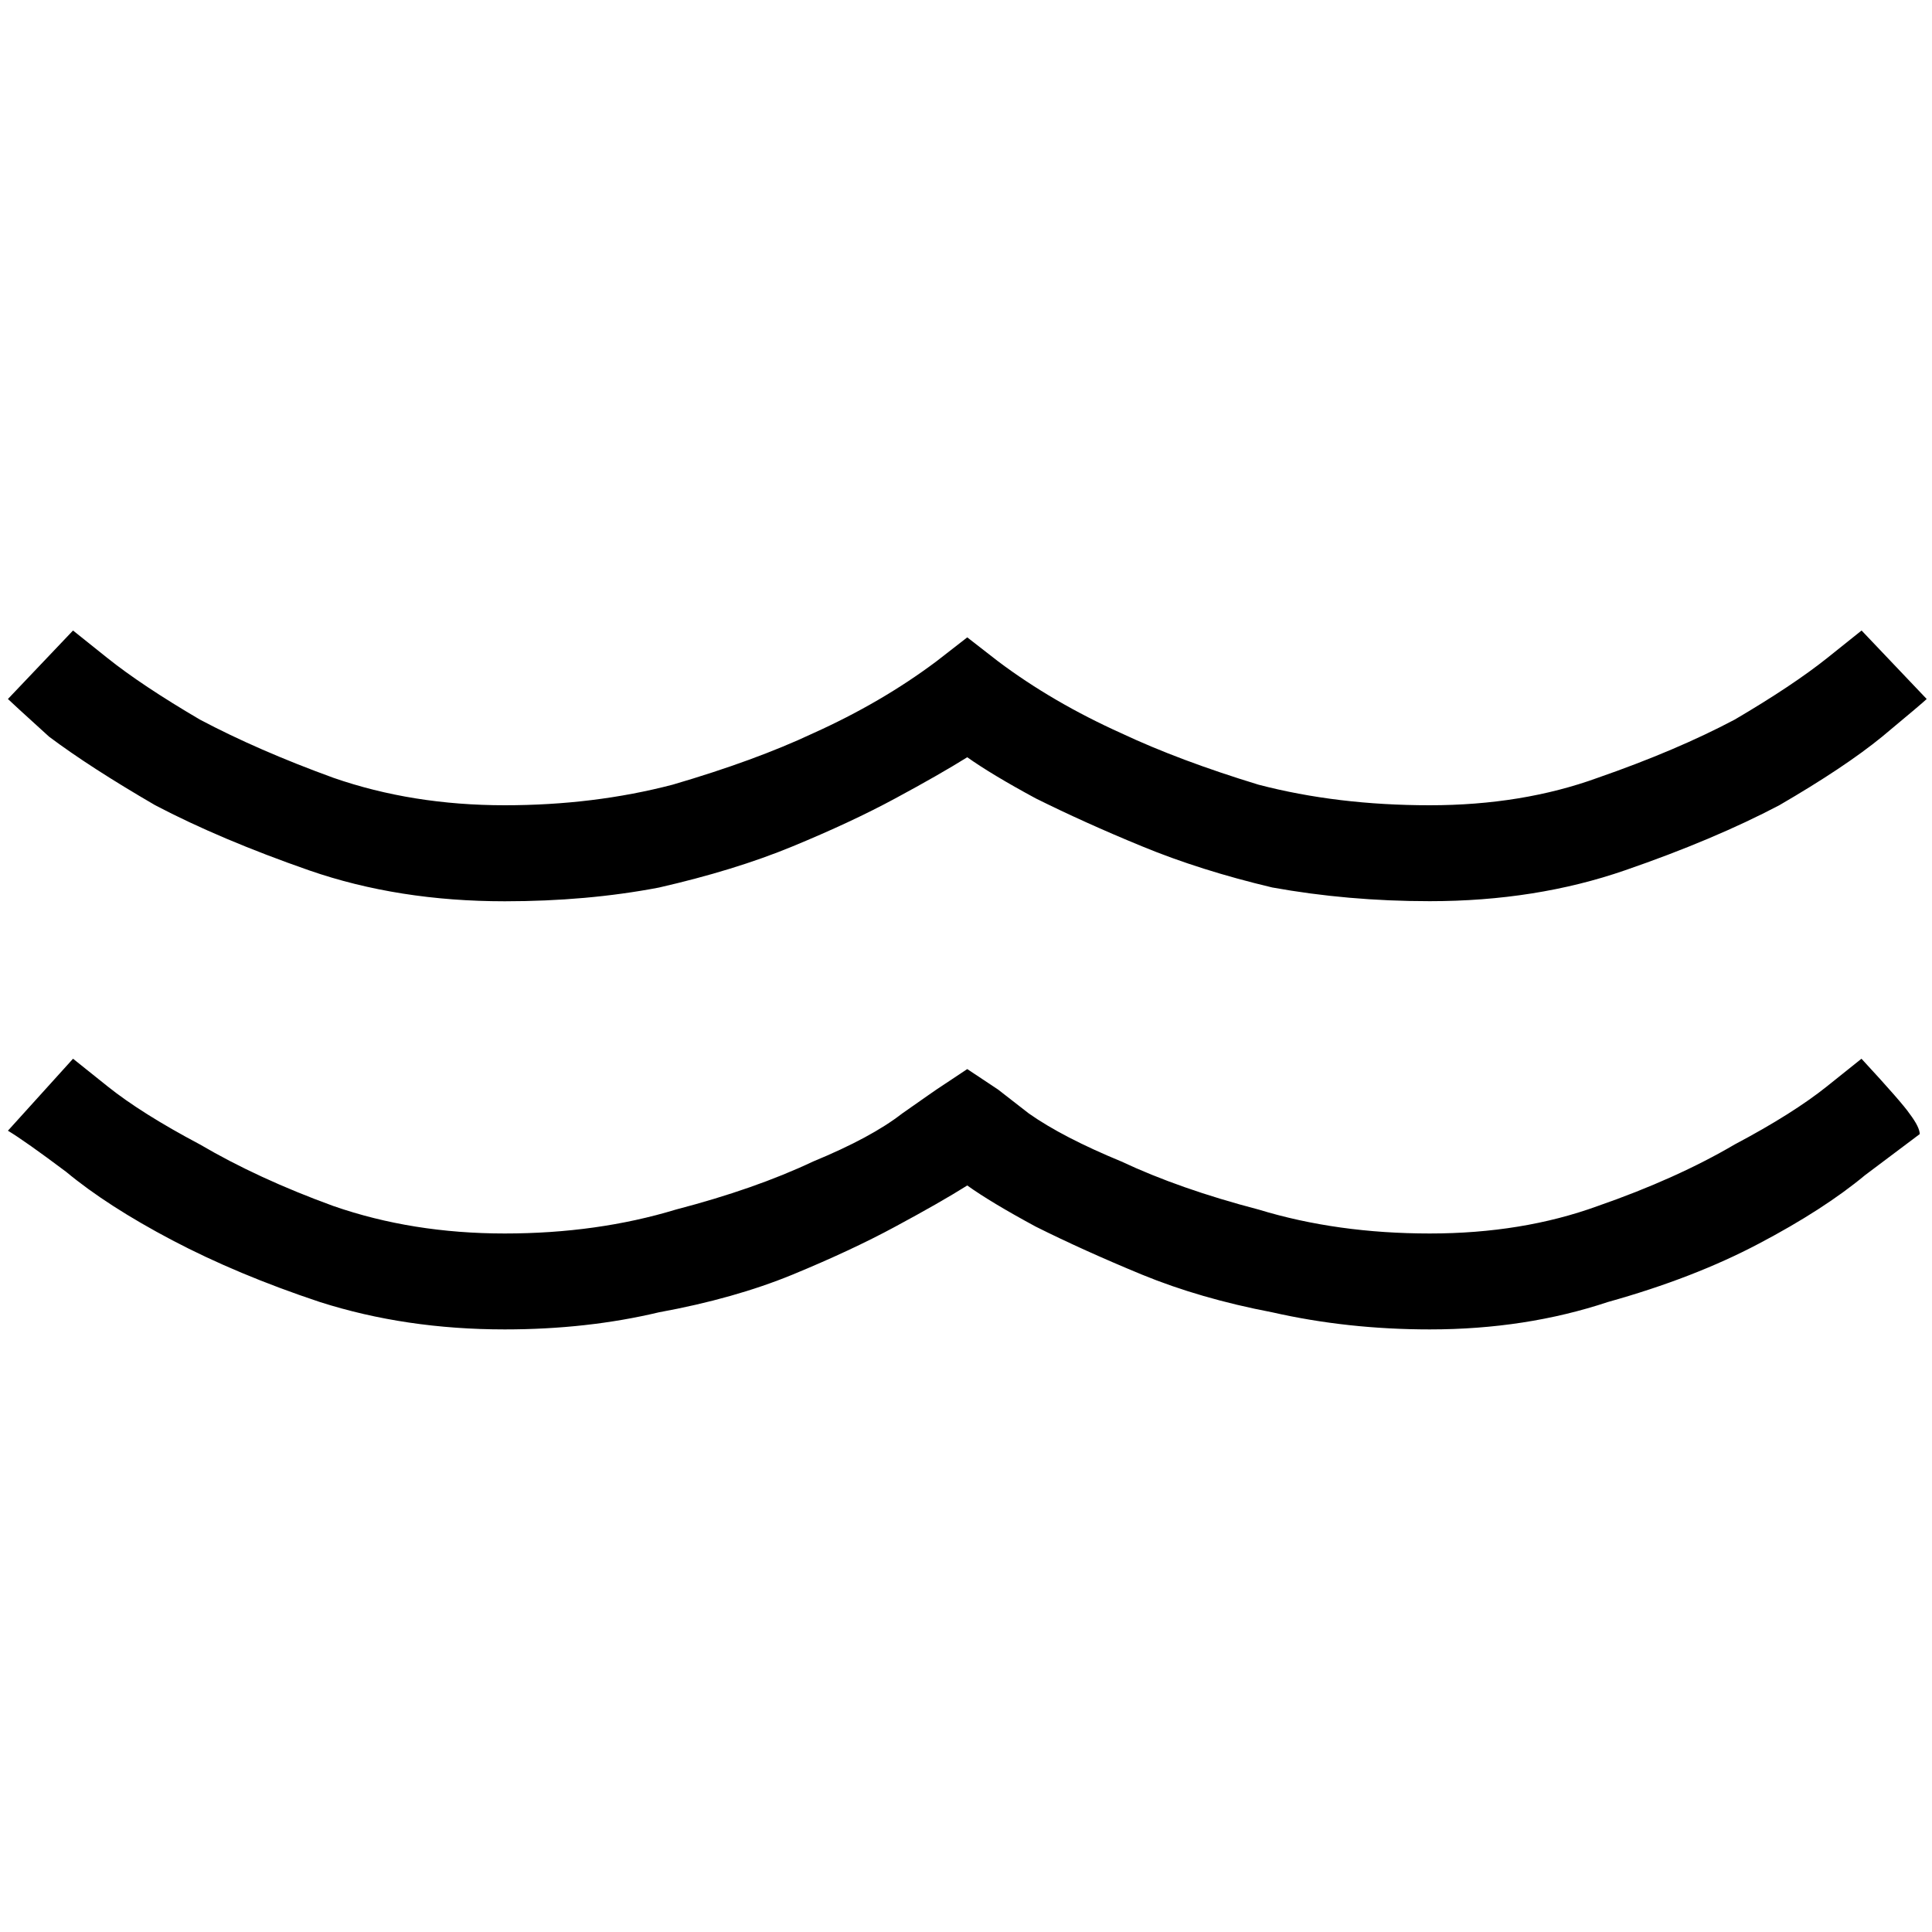 <?xml version="1.0" encoding="UTF-8" standalone="no"?>
<!-- Created with Inkscape (http://www.inkscape.org/) -->

<svg
   xmlns:svg="http://www.w3.org/2000/svg"
   xmlns="http://www.w3.org/2000/svg"
   version="1.1"
   width="100%"
   height="100%"
   viewBox="-10 -10 20 20"
   id="svg2">
  <title
     id="title6">Grotte, Höhleneingang, character f</title>
  <defs
     id="defs12" />
  <g
     id="text2841"
     style="font-size:35.467px;font-style:normal;font-variant:normal;font-weight:normal;font-stretch:normal;fill:#000000;fill-opacity:1;stroke:#000000;stroke-width:0;font-family:CadastraSymbol;-inkscape-font-specification:CadastraSymbol">
    <path
       d="m 4.801,-1.664 c 0.638,1.5e-6 1.218,-0.095 1.738,-0.284 0.544,-0.189 1.017,-0.39 1.419,-0.603 0.402,-0.236 0.721,-0.449 0.958,-0.638 0.236,-0.189 0.355,-0.284 0.355,-0.284 l 0.674,0.709 c -0.024,0.024 -0.177,0.154 -0.461,0.39 C 9.223,-2.161 8.868,-1.925 8.419,-1.664 7.97,-1.428 7.438,-1.203 6.823,-0.991 6.208,-0.778 5.534,-0.671 4.801,-0.671 4.234,-0.671 3.69,-0.719 3.17,-0.813 2.673,-0.931 2.224,-1.073 1.822,-1.239 1.42,-1.404 1.054,-1.57 0.722,-1.735 0.415,-1.901 0.179,-2.043 0.013,-2.161 c -0.189,0.118 -0.437,0.26 -0.745,0.426 -0.307,0.166 -0.662,0.331 -1.064,0.497 -0.402,0.166 -0.863,0.307 -1.383,0.426 -0.497,0.095 -1.029,0.142 -1.596,0.142 -0.733,4.9e-7 -1.407,-0.106 -2.022,-0.319 C -7.411,-1.203 -7.943,-1.428 -8.393,-1.664 -8.842,-1.925 -9.208,-2.161 -9.492,-2.374 -9.752,-2.61 -9.894,-2.74 -9.918,-2.764 l 0.674,-0.709 c -7e-7,3.3e-6 0.118,0.095 0.355,0.284 0.236,0.189 0.556,0.402 0.958,0.638 0.402,0.213 0.863,0.414 1.383,0.603 0.544,0.189 1.135,0.284 1.773,0.284 0.615,1.5e-6 1.194,-0.071 1.738,-0.213 0.567,-0.166 1.052,-0.343 1.454,-0.532 0.473,-0.213 0.898,-0.461 1.277,-0.745 l 0.319,-0.248 0.319,0.248 c 0.378,0.284 0.804,0.532 1.277,0.745 0.402,0.189 0.875,0.366 1.419,0.532 0.544,0.142 1.135,0.213 1.773,0.213 m 0,4.433 C 5.44,2.769 6.019,2.674 6.539,2.485 7.083,2.296 7.556,2.083 7.958,1.847 8.36,1.634 8.679,1.433 8.915,1.244 9.152,1.055 9.27,0.96 9.27,0.96 9.554,1.267 9.719,1.457 9.767,1.528 9.838,1.622 9.873,1.693 9.873,1.74 9.778,1.811 9.589,1.953 9.306,2.166 9.022,2.402 8.655,2.639 8.206,2.875 7.757,3.112 7.237,3.313 6.646,3.478 6.078,3.667 5.463,3.762 4.801,3.762 4.234,3.762 3.69,3.703 3.17,3.585 2.673,3.49 2.224,3.36 1.822,3.195 1.42,3.029 1.054,2.864 0.722,2.698 0.415,2.532 0.179,2.391 0.013,2.272 -0.176,2.391 -0.424,2.532 -0.732,2.698 -1.039,2.864 -1.394,3.029 -1.796,3.195 -2.198,3.36 -2.659,3.49 -3.179,3.585 -3.675,3.703 -4.207,3.762 -4.775,3.762 -5.461,3.762 -6.099,3.667 -6.69,3.478 -7.258,3.289 -7.766,3.076 -8.215,2.84 -8.665,2.603 -9.031,2.367 -9.315,2.131 -9.599,1.918 -9.8,1.776 -9.918,1.705 l 0.674,-0.745 c -7e-7,-1.13e-6 0.118,0.095 0.355,0.284 0.236,0.189 0.556,0.39 0.958,0.603 0.402,0.236 0.863,0.449 1.383,0.638 0.544,0.189 1.135,0.284 1.773,0.284 0.638,-2.9e-6 1.23,-0.083 1.773,-0.248 0.544,-0.142 1.017,-0.307 1.419,-0.497 0.402,-0.166 0.709,-0.331 0.922,-0.497 0.236,-0.166 0.355,-0.248 0.355,-0.248 L 0.013,1.067 0.332,1.279 c -1.025e-5,-1.4e-6 0.106,0.083 0.319,0.248 0.236,0.166 0.556,0.331 0.958,0.497 0.402,0.189 0.875,0.355 1.419,0.497 0.544,0.166 1.135,0.248 1.773,0.248"
       id="path2867" />
  </g>
</svg>

